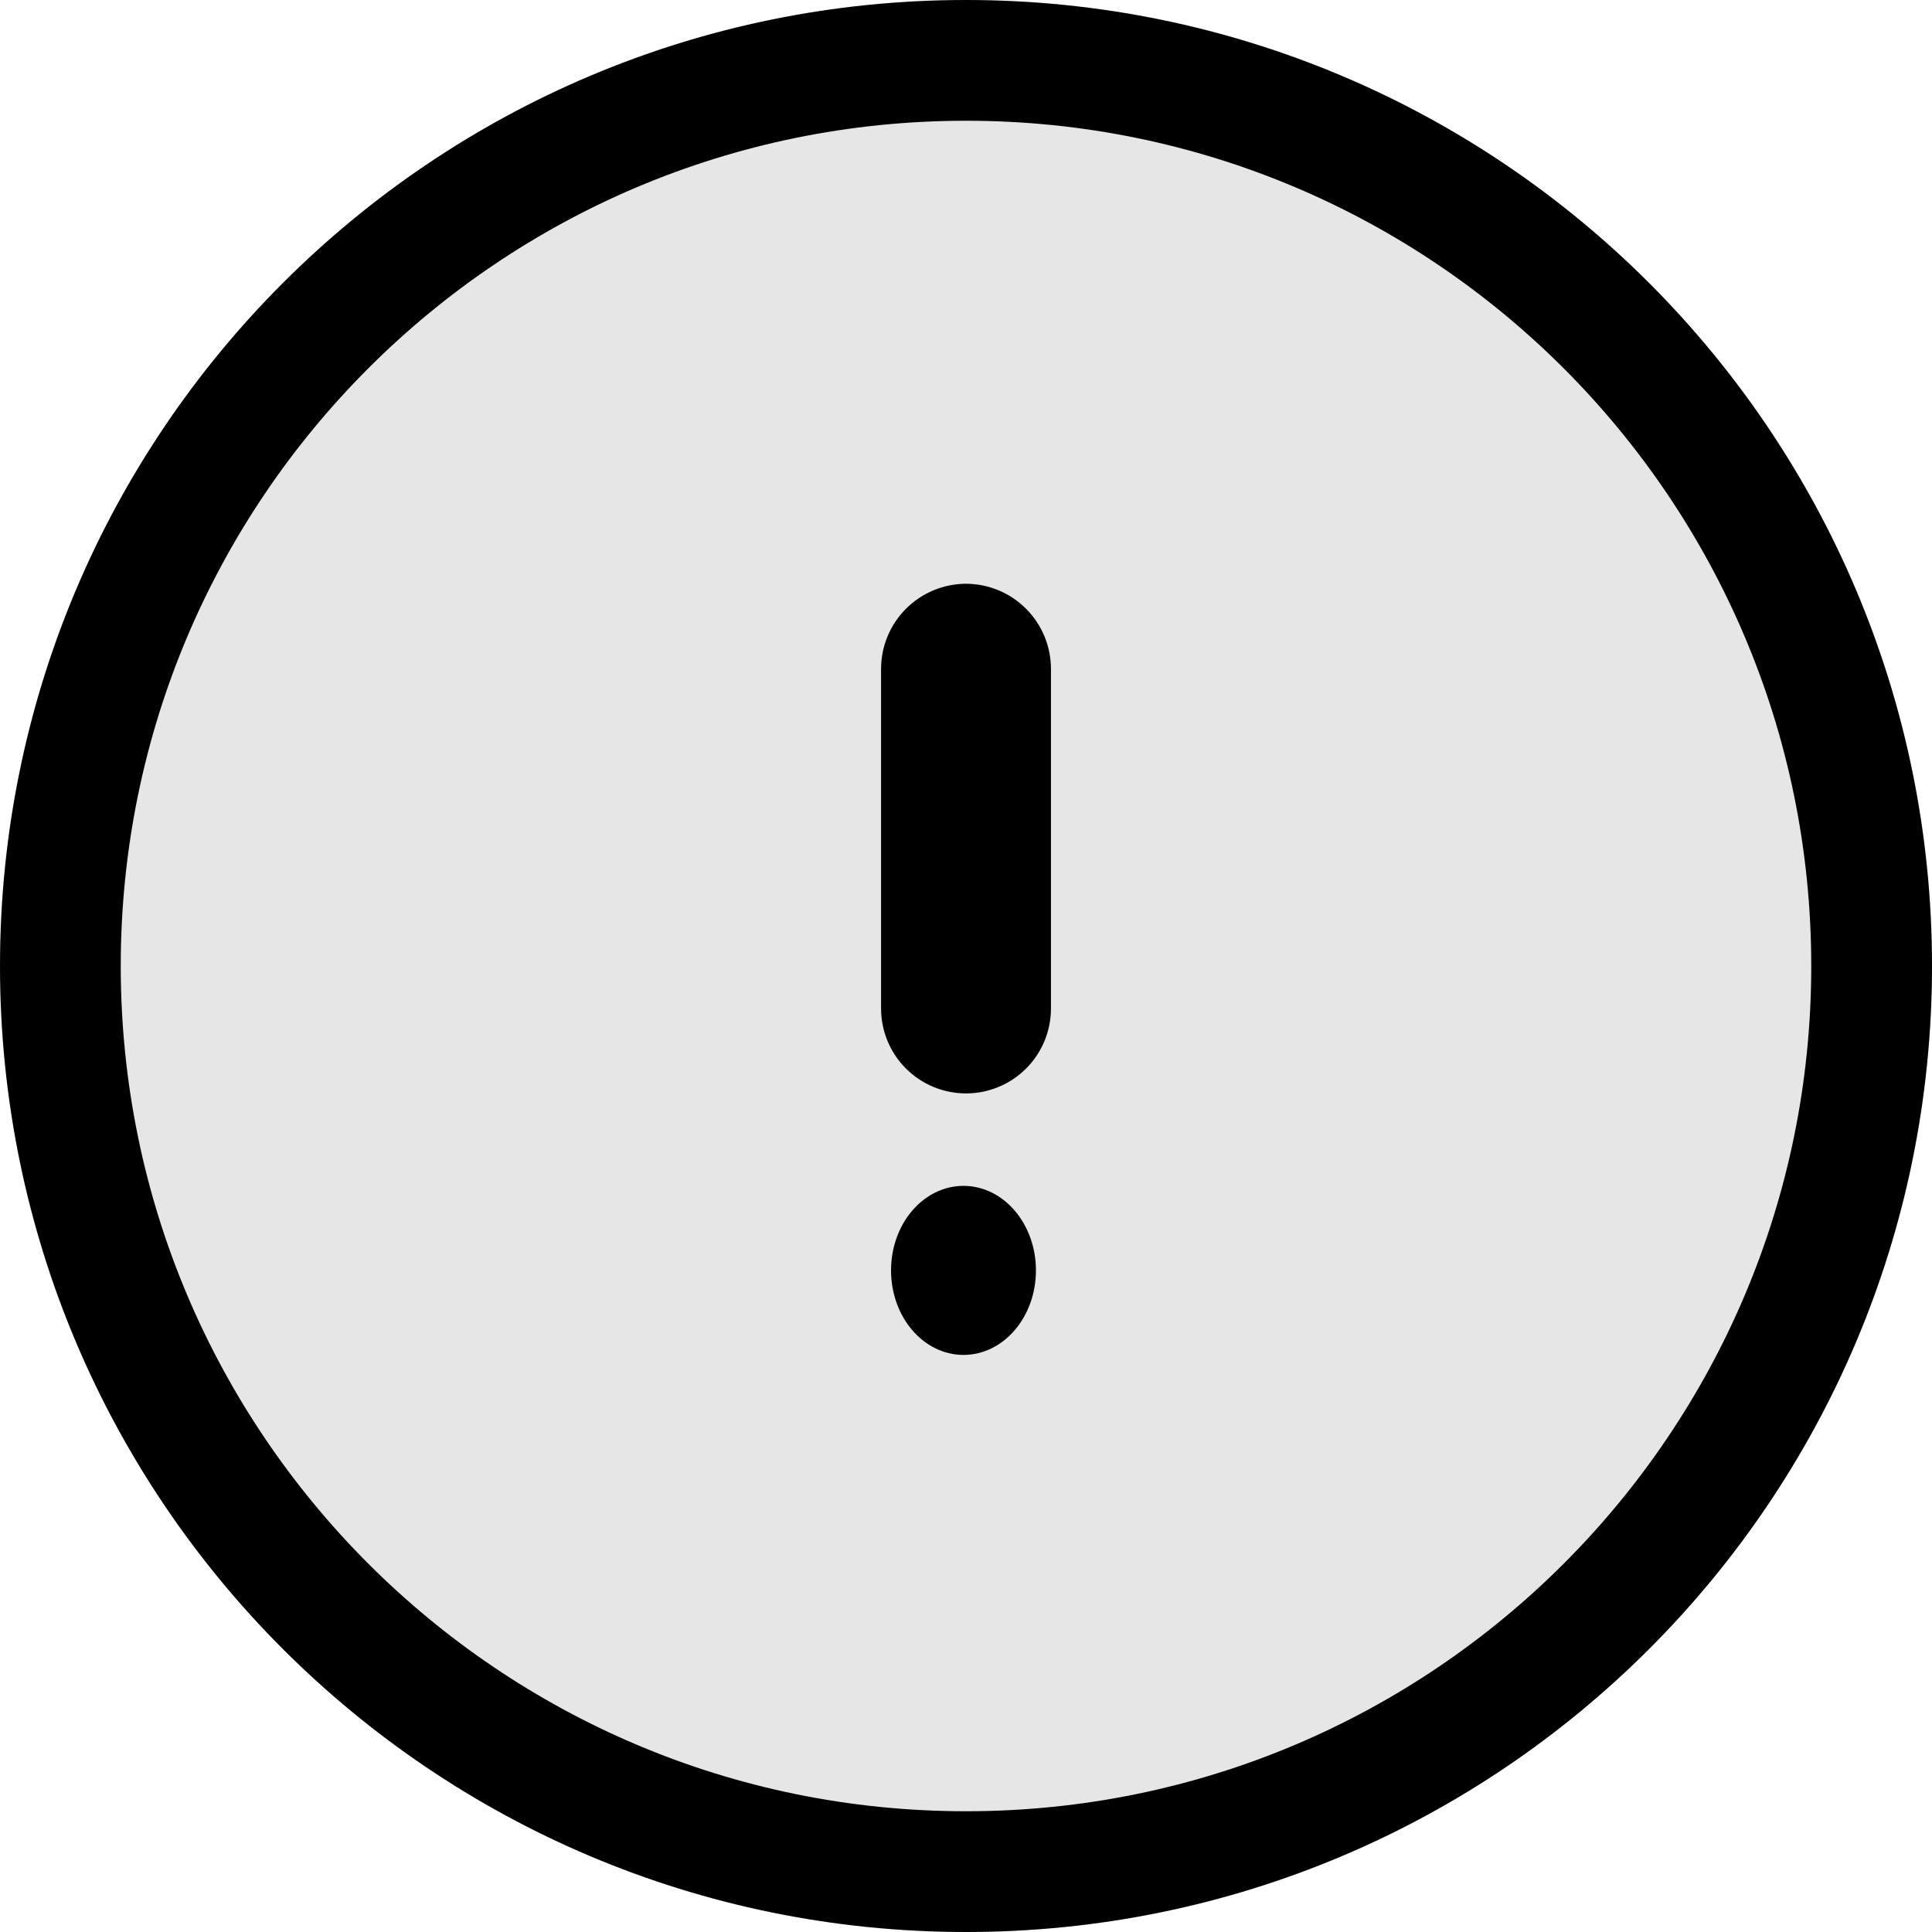 <svg width="75" height="75" viewBox="0 0 80 80" fill="none" xmlns="http://www.w3.org/2000/svg">
<path d="M40 80C62.091 80 80 62.091 80 40C80 17.909 62.091 0 40 0C17.909 0 0 17.909 0 40C0 62.091 17.909 80 40 80Z" fill="#000000" fill-opacity="0.1"/>
<path d="M40 77.5C60.711 77.5 77.5 60.711 77.5 40C77.5 19.289 60.711 2.5 40 2.5C19.289 2.5 2.5 19.289 2.5 40C2.5 60.711 19.289 77.5 40 77.5Z" stroke="#stroke" stroke-width="5"/>
<path d="M39.896 56.104C41.553 56.104 42.896 54.537 42.896 52.604C42.896 50.671 41.553 49.104 39.896 49.104C38.239 49.104 36.896 50.671 36.896 52.604C36.896 54.537 38.239 56.104 39.896 56.104Z" fill="#000000" fill-opacity="1"/>
<path d="M40 24.172C39.068 24.175 38.175 24.546 37.516 25.205C36.857 25.864 36.486 26.757 36.483 27.689V41.759C36.483 42.692 36.853 43.587 37.513 44.246C38.173 44.906 39.068 45.276 40 45.276C40.933 45.276 41.828 44.906 42.488 44.246C43.147 43.587 43.518 42.692 43.518 41.759V27.689C43.515 26.757 43.143 25.864 42.484 25.205C41.825 24.546 40.932 24.175 40 24.172Z" fill="#000000" fill-opacity="1"/>
</svg>
